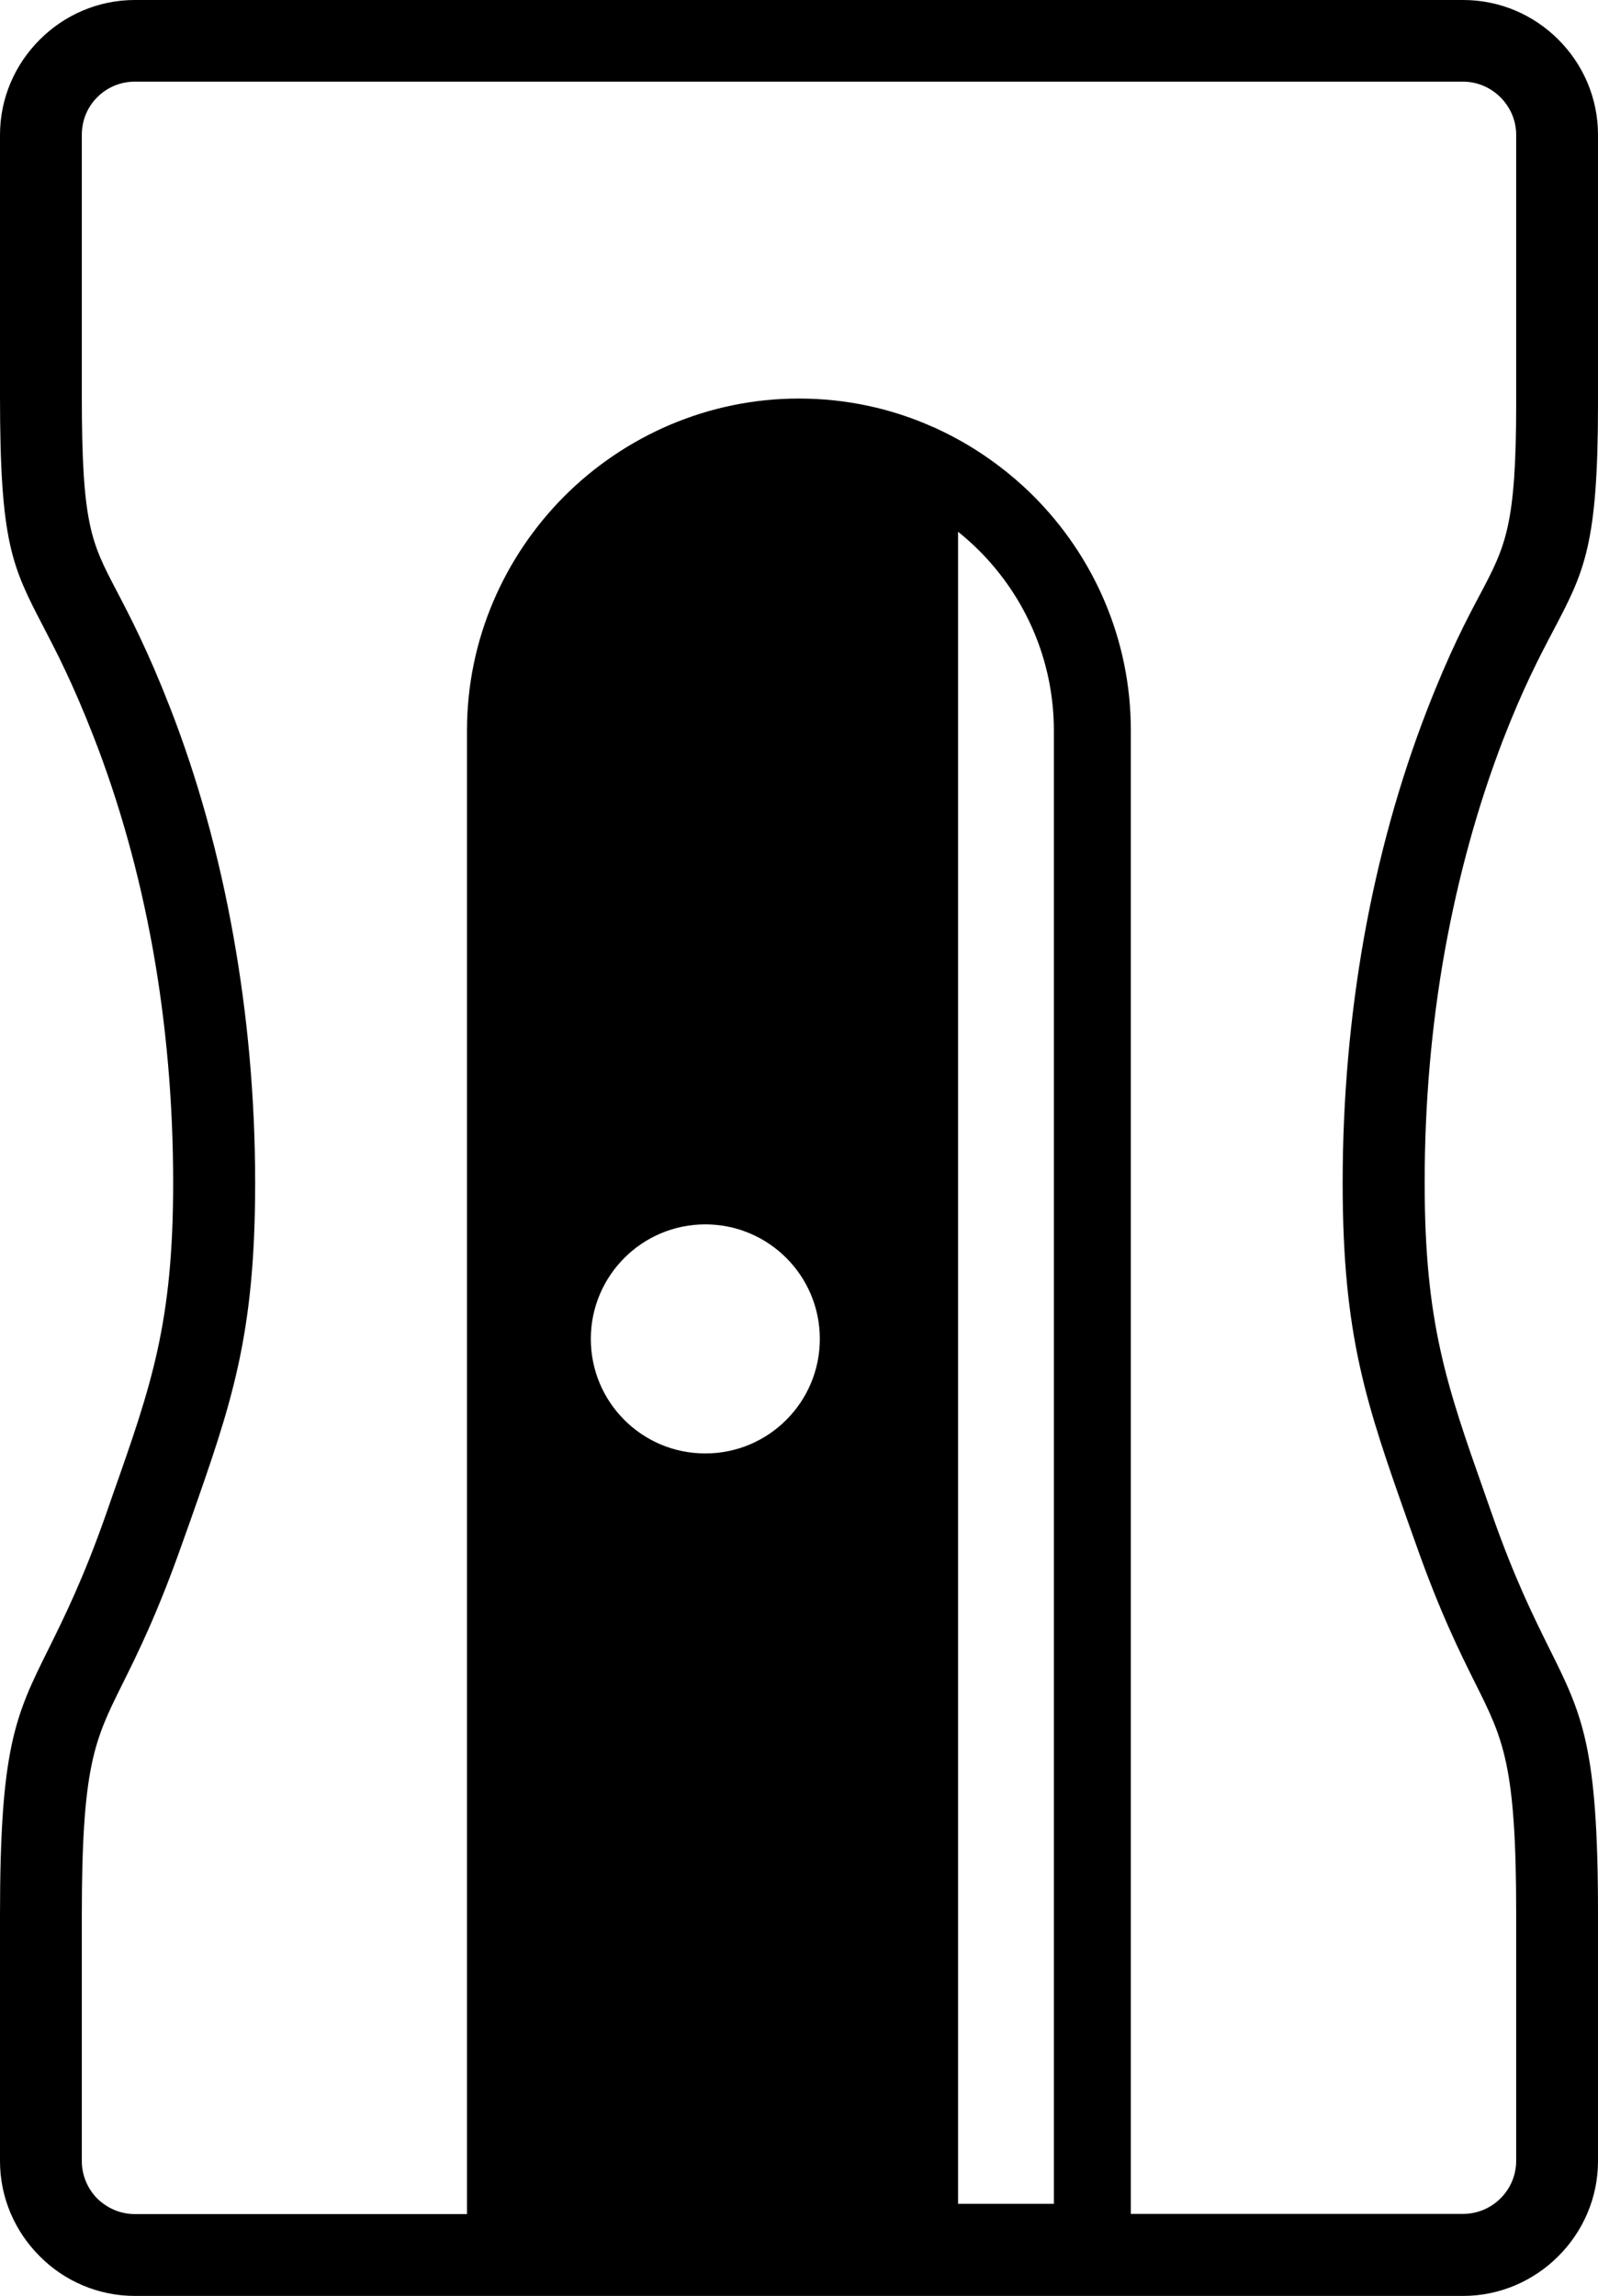 <?xml version="1.0" encoding="utf-8"?><svg version="1.1" id="Layer_1" xmlns="http://www.w3.org/2000/svg" xmlns:xlink="http://www.w3.org/1999/xlink" x="0px" y="0px" viewBox="0 0 85.55 122.88" style="enable-background:new 0 0 85.55 122.88" xml:space="preserve"><style type="text/css"><![CDATA[
	.st0{fill-rule:evenodd;clip-rule:evenodd;}
]]></style><g><path class="st0" d="M7.22,0h71.11c1.99,0,3.79,0.81,5.1,2.12c1.31,1.31,2.12,3.11,2.12,5.1V21.6c0,7.6-0.73,8.99-2.41,12.18 c-0.7,1.33-1.59,3.02-2.67,5.81c-1.34,3.48-2.4,7.29-3.13,11.35c-0.7,3.93-1.07,8.07-1.07,12.36c0,7.5,1.17,10.84,3.25,16.73 l0.35,1c1.22,3.48,2.25,5.53,3.05,7.15c1.79,3.59,2.63,5.27,2.63,14.22v13.26c0,1.98-0.81,3.78-2.12,5.09l-0.01,0.01 c-1.31,1.31-3.12,2.12-5.09,2.12H7.22c-1.98,0-3.79-0.81-5.09-2.12l-0.01-0.01C0.81,119.44,0,117.64,0,115.66v-13.13 c0-9.04,0.82-10.7,2.62-14.32c0.8-1.62,1.83-3.68,3.06-7.18l0.34-0.98c2.08-5.89,3.25-9.23,3.25-16.74c0-4.36-0.38-8.54-1.08-12.47 c-0.73-4.07-1.81-7.91-3.19-11.44c-1.12-2.87-1.99-4.53-2.66-5.82C0.64,30.31,0,29.08,0,21.19V7.22c0-1.98,0.81-3.78,2.12-5.09 l0.01-0.01C3.44,0.81,5.24,0,7.22,0L7.22,0z M42.77,21.33c2.55,0,4.98,0.54,7.17,1.52c0.09,0.03,0.18,0.08,0.27,0.12 c1.91,0.89,3.63,2.1,5.11,3.57l0.01,0.01c3.22,3.22,5.21,7.66,5.21,12.54v79.4h17.78c0.79,0,1.5-0.32,2.01-0.83l0.01-0.01 c0.51-0.51,0.83-1.22,0.83-2.01V102.4c0-7.93-0.69-9.31-2.17-12.27c-0.84-1.69-1.92-3.84-3.26-7.66l-0.35-0.98 c-2.24-6.35-3.51-9.95-3.51-18.18c0-4.54,0.4-8.94,1.14-13.12c0.77-4.31,1.91-8.4,3.37-12.17c1.19-3.07,2.13-4.87,2.88-6.27 c1.32-2.51,1.9-3.61,1.9-10.14V7.22c0-0.78-0.32-1.49-0.84-2.01c-0.52-0.52-1.23-0.84-2.01-0.84H7.22c-0.79,0-1.5,0.32-2.01,0.83 L5.2,5.21C4.69,5.72,4.38,6.43,4.38,7.22v13.97c0,6.86,0.5,7.82,1.83,10.37c0.74,1.41,1.69,3.23,2.87,6.25 c1.47,3.76,2.63,7.88,3.41,12.26c0.76,4.24,1.17,8.69,1.17,13.24c0,8.23-1.27,11.83-3.51,18.19L9.8,82.48 c-1.35,3.84-2.42,5.99-3.26,7.68c-1.48,2.98-2.16,4.34-2.16,12.37v13.13c0,0.78,0.32,1.5,0.83,2.01c0.52,0.51,1.23,0.83,2.01,0.83 H25v-79.4c0-4.88,2-9.32,5.22-12.55l0.01-0.01C33.45,23.33,37.9,21.33,42.77,21.33L42.77,21.33z M37.76,65.53 c3.38,0,6.13,2.74,6.13,6.13c0,3.38-2.74,6.13-6.13,6.13s-6.13-2.74-6.13-6.13C31.63,68.28,34.37,65.53,37.76,65.53L37.76,65.53z M51.29,28.46v89.49h5.13V39.11c0-3.76-1.53-7.17-4-9.64l-0.01-0.01C52.06,29.11,51.68,28.77,51.29,28.46L51.29,28.46z"/></g></svg>
